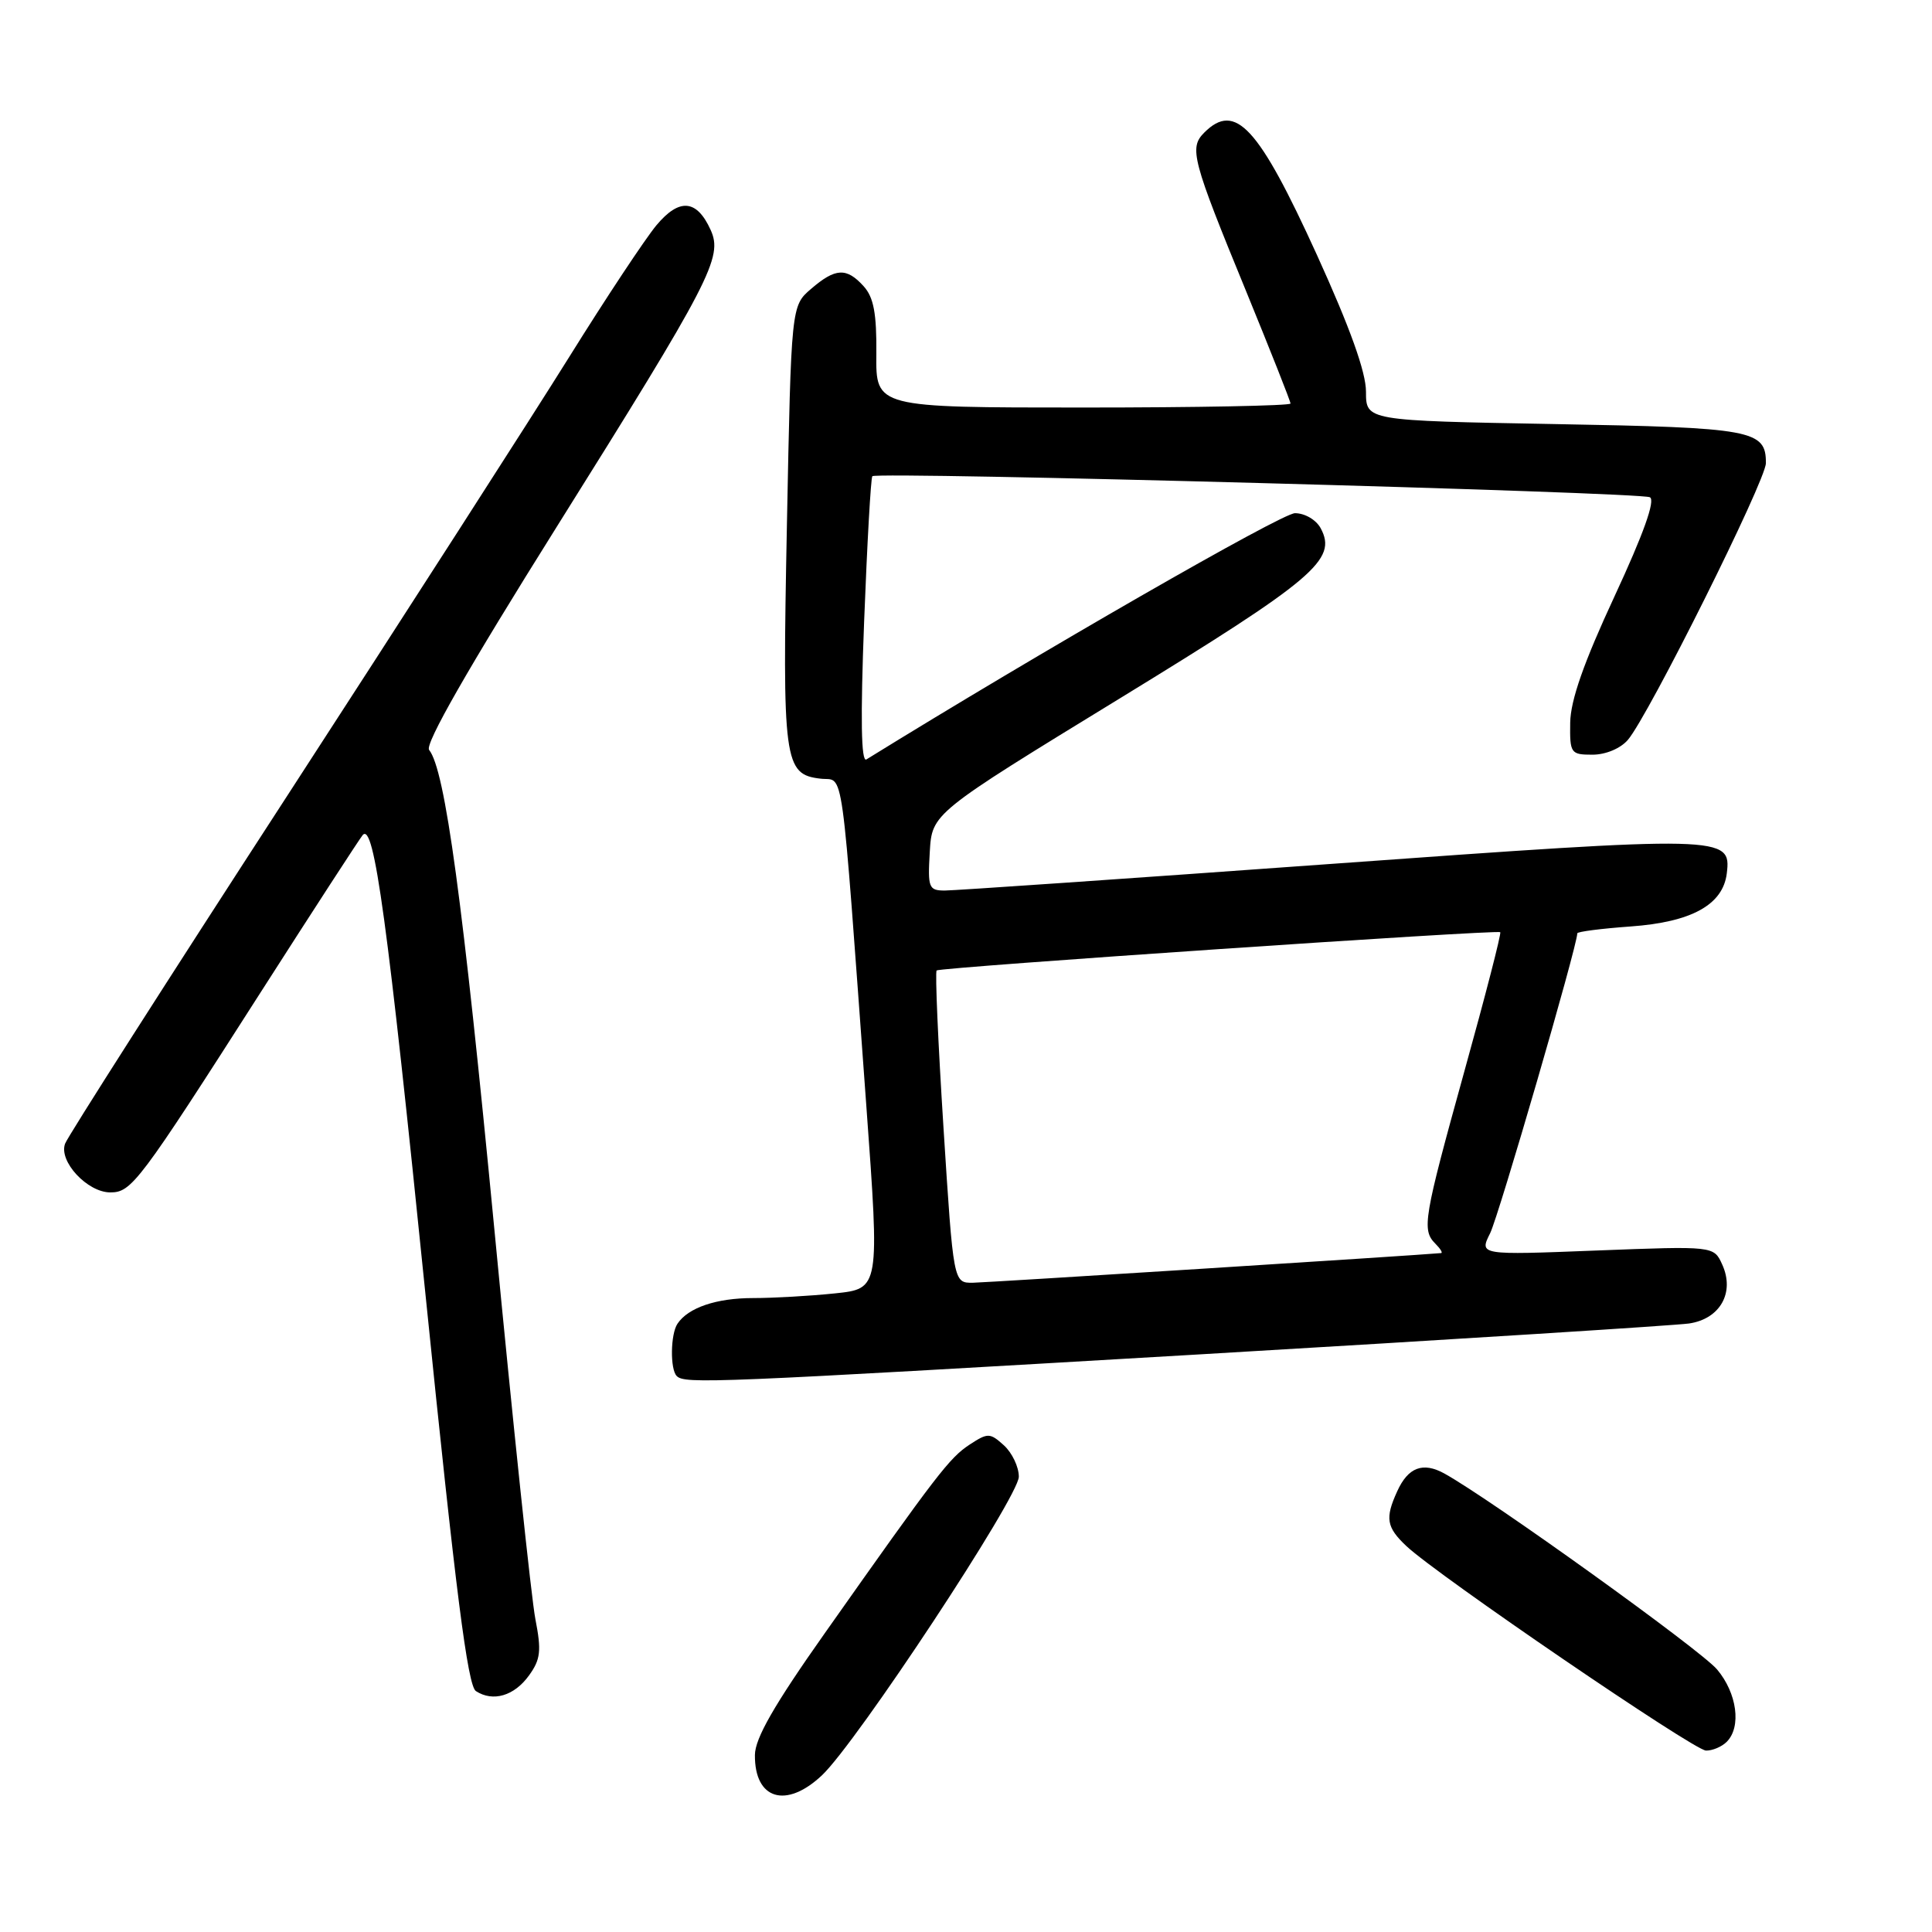 <?xml version="1.0" encoding="UTF-8" standalone="no"?>
<!DOCTYPE svg PUBLIC "-//W3C//DTD SVG 1.1//EN" "http://www.w3.org/Graphics/SVG/1.1/DTD/svg11.dtd" >
<svg xmlns="http://www.w3.org/2000/svg" xmlns:xlink="http://www.w3.org/1999/xlink" version="1.1" viewBox="0 0 256 256">
 <g >
 <path fill="currentColor"
d=" M 108.90 235.25 C 113.50 230.93 135.00 198.33 135.00 195.67 C 135.00 194.37 134.11 192.51 133.03 191.52 C 131.17 189.84 130.90 189.84 128.49 191.41 C 125.80 193.18 124.20 195.26 109.28 216.42 C 102.59 225.90 100.04 230.34 100.03 232.55 C 99.98 238.44 104.15 239.71 108.90 235.25 Z  M 228.80 230.80 C 230.77 228.83 230.17 224.35 227.52 221.21 C 225.36 218.64 197.54 198.65 191.39 195.25 C 188.55 193.68 186.58 194.42 185.14 197.60 C 183.50 201.18 183.71 202.37 186.36 204.87 C 190.50 208.76 224.44 231.92 226.05 231.96 C 226.90 231.98 228.14 231.46 228.80 230.80 Z  M 70.10 222.00 C 71.63 219.88 71.76 218.74 70.94 214.54 C 70.41 211.81 67.97 188.63 65.52 163.04 C 61.32 119.27 58.98 102.01 56.86 99.37 C 56.26 98.62 62.01 88.57 73.73 69.87 C 94.23 37.15 95.82 34.09 94.16 30.46 C 92.32 26.41 90.01 26.22 86.97 29.86 C 85.50 31.63 80.30 39.47 75.43 47.29 C 70.56 55.10 53.69 81.36 37.94 105.63 C 22.19 129.89 9.00 150.55 8.63 151.53 C 7.73 153.86 11.57 158.00 14.62 158.00 C 17.44 158.00 18.41 156.71 34.53 131.50 C 41.57 120.50 47.66 111.12 48.06 110.65 C 49.57 108.91 51.34 121.89 56.41 171.83 C 60.39 210.99 61.97 223.37 63.06 224.08 C 65.33 225.55 68.14 224.72 70.10 222.00 Z  M 159.00 179.46 C 192.82 177.47 221.98 175.63 223.80 175.37 C 227.92 174.77 229.90 171.27 228.20 167.55 C 227.09 165.10 227.09 165.10 211.54 165.70 C 196.00 166.31 196.00 166.31 197.45 163.41 C 198.59 161.12 209.00 125.31 209.00 123.67 C 209.00 123.45 212.19 123.04 216.09 122.76 C 224.15 122.18 228.31 119.88 228.81 115.72 C 229.41 110.72 228.67 110.70 176.28 114.48 C 149.45 116.42 126.46 118.00 125.20 118.00 C 123.06 118.00 122.92 117.64 123.20 112.89 C 123.50 107.77 123.50 107.77 148.40 92.53 C 174.20 76.73 177.23 74.16 175.00 70.00 C 174.40 68.88 172.90 68.00 171.59 68.00 C 169.84 68.00 137.85 86.38 114.80 100.63 C 114.10 101.05 114.01 95.18 114.50 82.38 C 114.90 72.00 115.39 63.32 115.59 63.10 C 116.17 62.47 217.38 65.21 218.62 65.89 C 219.37 66.29 217.77 70.75 213.94 79.00 C 209.86 87.78 208.11 92.77 208.06 95.75 C 208.00 99.82 208.13 100.00 211.01 100.00 C 212.76 100.00 214.72 99.18 215.70 98.04 C 218.44 94.84 233.98 63.68 233.99 61.37 C 234.01 56.98 232.25 56.66 205.93 56.19 C 181.00 55.74 181.00 55.74 181.00 51.90 C 181.00 49.31 178.89 43.43 174.50 33.78 C 166.76 16.79 163.69 13.45 159.57 17.57 C 157.54 19.60 157.94 21.12 165.17 38.72 C 168.37 46.54 171.00 53.18 171.00 53.47 C 171.00 53.76 158.64 54.00 143.53 54.00 C 116.05 54.00 116.05 54.00 116.12 46.93 C 116.17 41.54 115.77 39.40 114.44 37.93 C 112.17 35.42 110.70 35.50 107.48 38.27 C 104.84 40.53 104.84 40.53 104.27 69.55 C 103.65 101.03 103.86 102.62 108.75 103.18 C 111.90 103.55 111.37 99.80 114.80 146.63 C 116.56 170.76 116.56 170.76 110.64 171.38 C 107.37 171.72 102.49 172.00 99.79 172.00 C 94.92 172.00 91.19 173.27 89.77 175.40 C 88.84 176.78 88.78 181.44 89.67 182.33 C 90.73 183.40 94.31 183.25 159.00 179.46 Z  M 125.02 149.47 C 124.30 138.19 123.89 128.79 124.11 128.59 C 124.56 128.18 198.35 123.16 198.79 123.52 C 198.96 123.65 196.82 131.94 194.04 141.94 C 188.62 161.50 188.37 162.97 190.20 164.80 C 190.86 165.46 191.20 166.02 190.95 166.04 C 187.58 166.35 130.80 169.94 128.91 169.97 C 126.33 170.00 126.33 170.00 125.02 149.47 Z "/>
</g>
</svg>